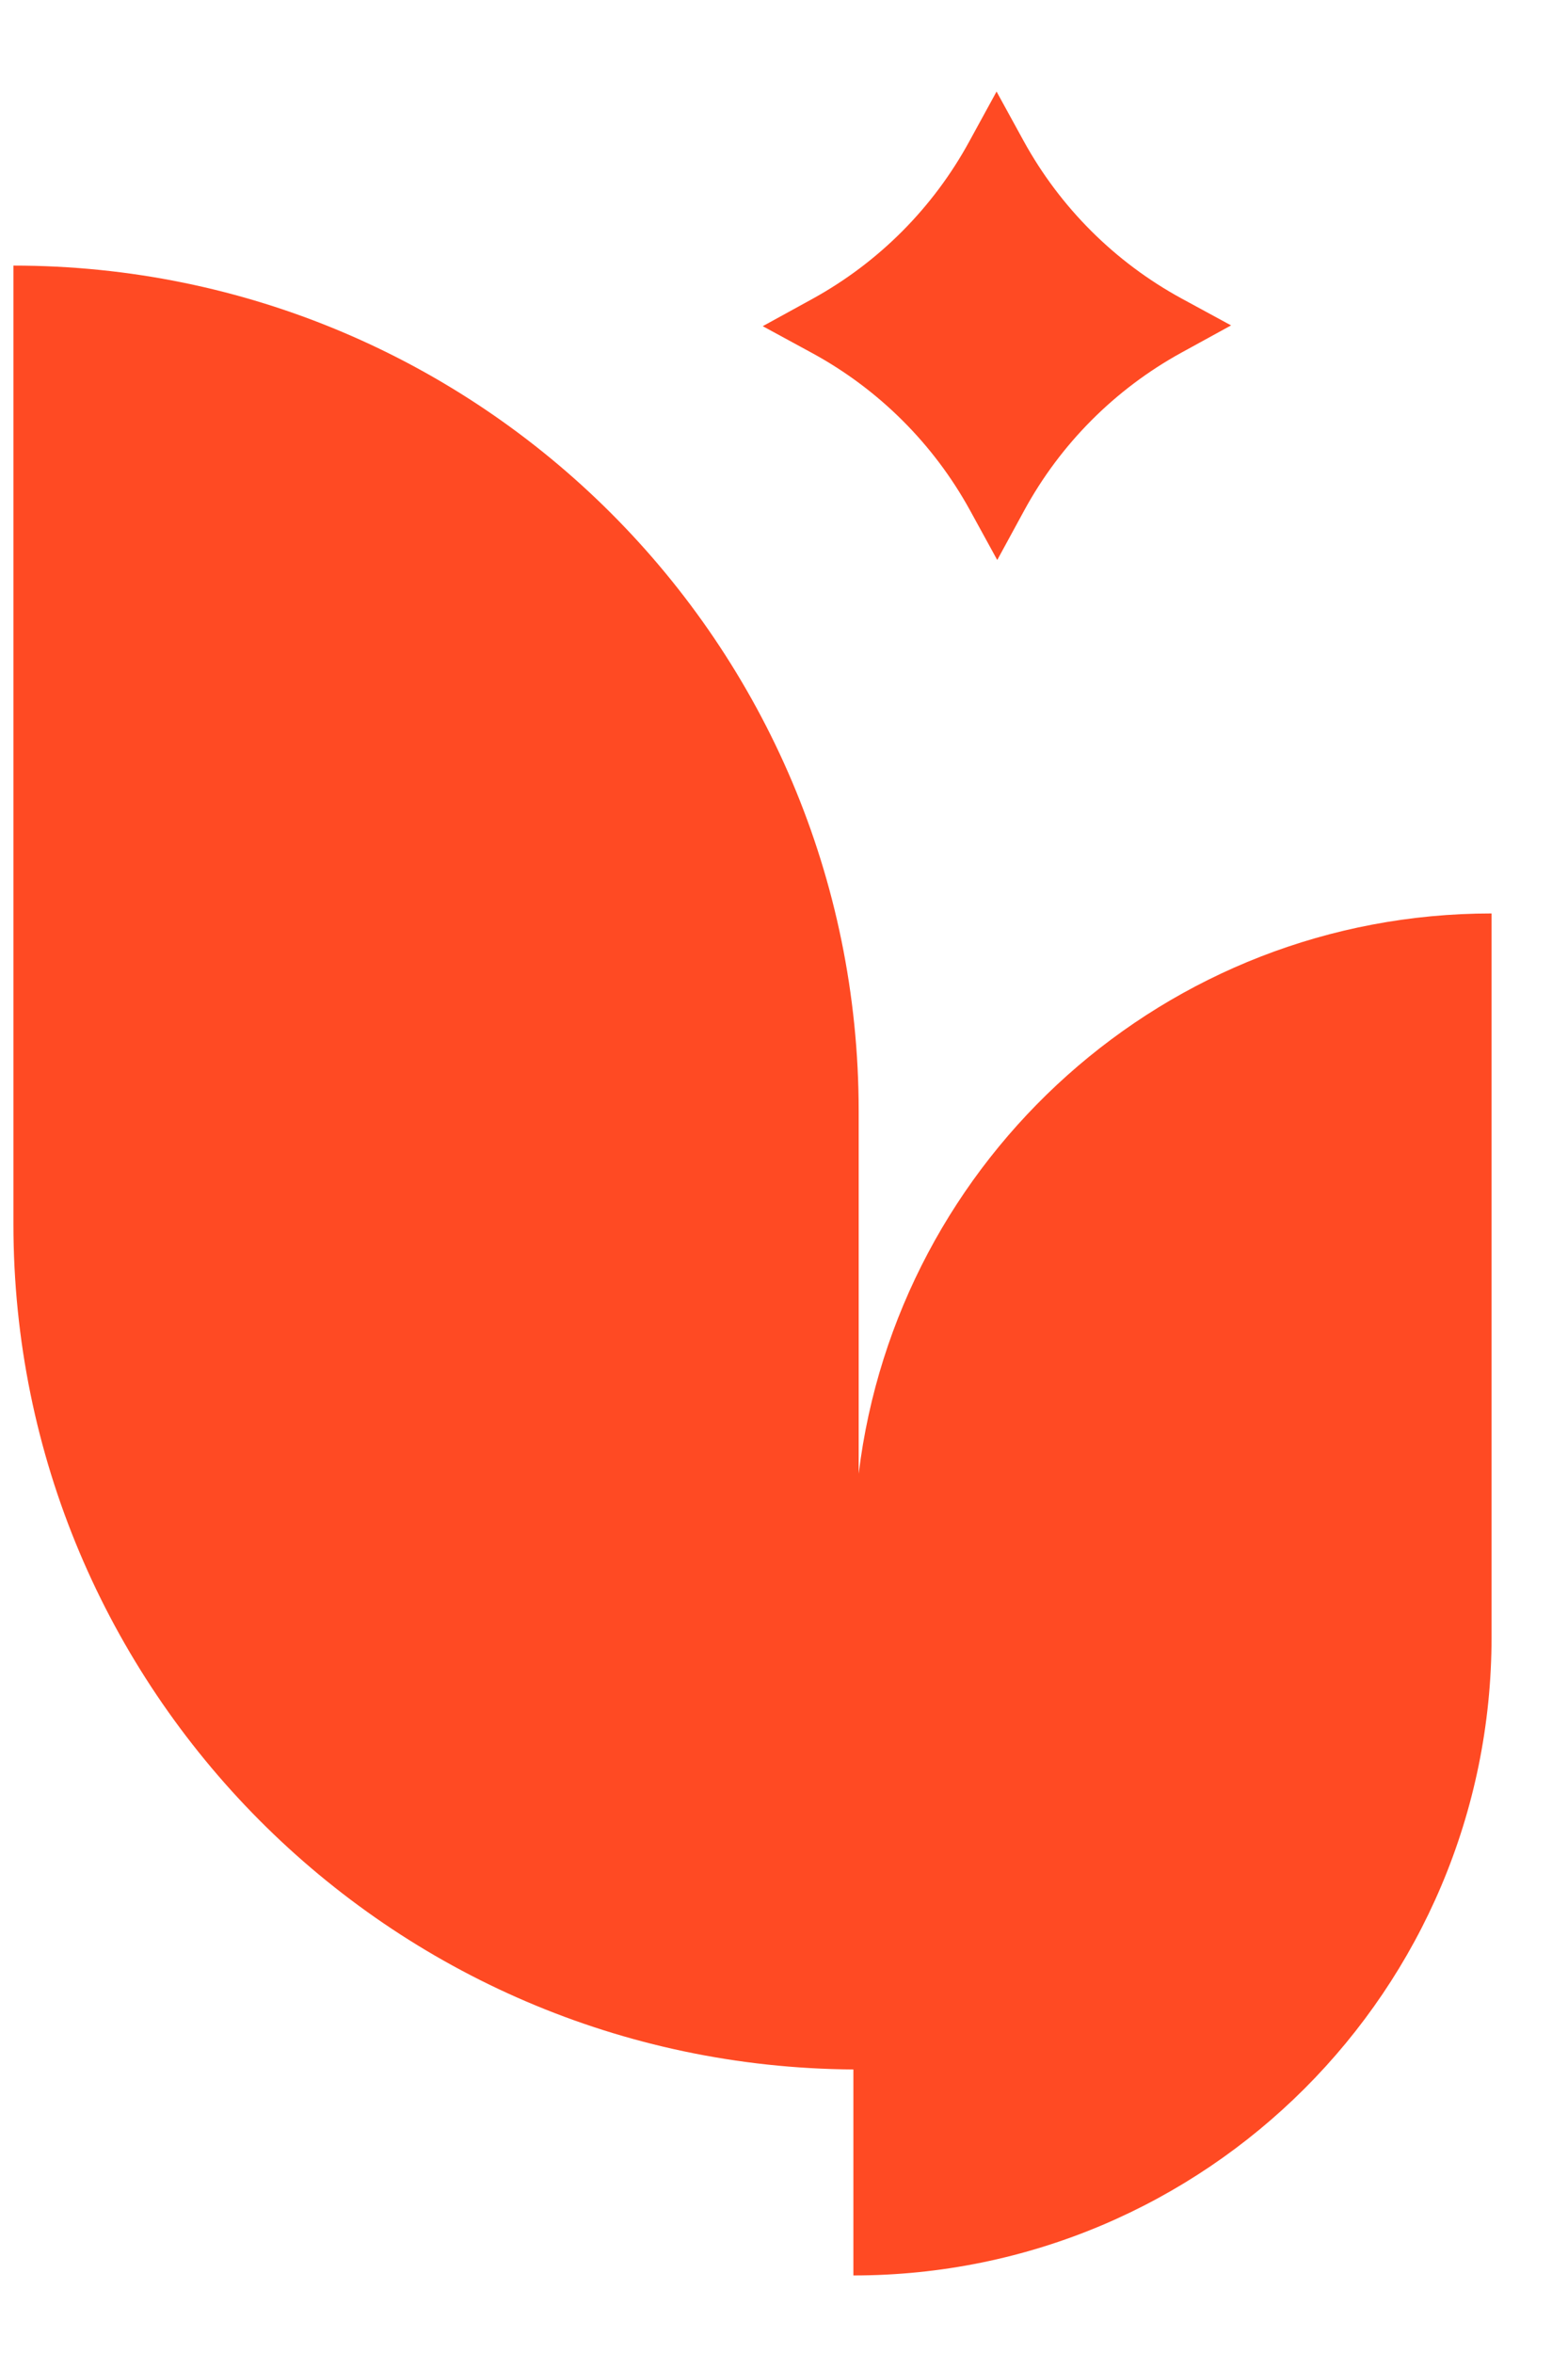 <svg width="16" height="24" viewBox="0 0 16 24" fill="none" xmlns="http://www.w3.org/2000/svg">
<path d="M8.762 11.334V15.031C9.155 11.812 11.896 9.317 15.22 9.317V16.697C15.22 20.294 12.305 23.209 8.708 23.209V21.108C3.969 21.077 0.137 17.229 0.137 12.486V2.709C4.898 2.709 8.762 6.568 8.762 11.334Z" fill="#FF4A23"/>
<path d="M7.783 3.327L8.291 3.048C8.967 2.676 9.522 2.119 9.891 1.442L10.169 0.934L10.446 1.439C10.818 2.116 11.376 2.673 12.054 3.043L12.562 3.319L12.057 3.596C11.379 3.968 10.821 4.527 10.451 5.207L10.176 5.712L9.898 5.205C9.526 4.528 8.968 3.972 8.289 3.602L7.783 3.327Z" fill="#FF4A23"/>
</svg>
